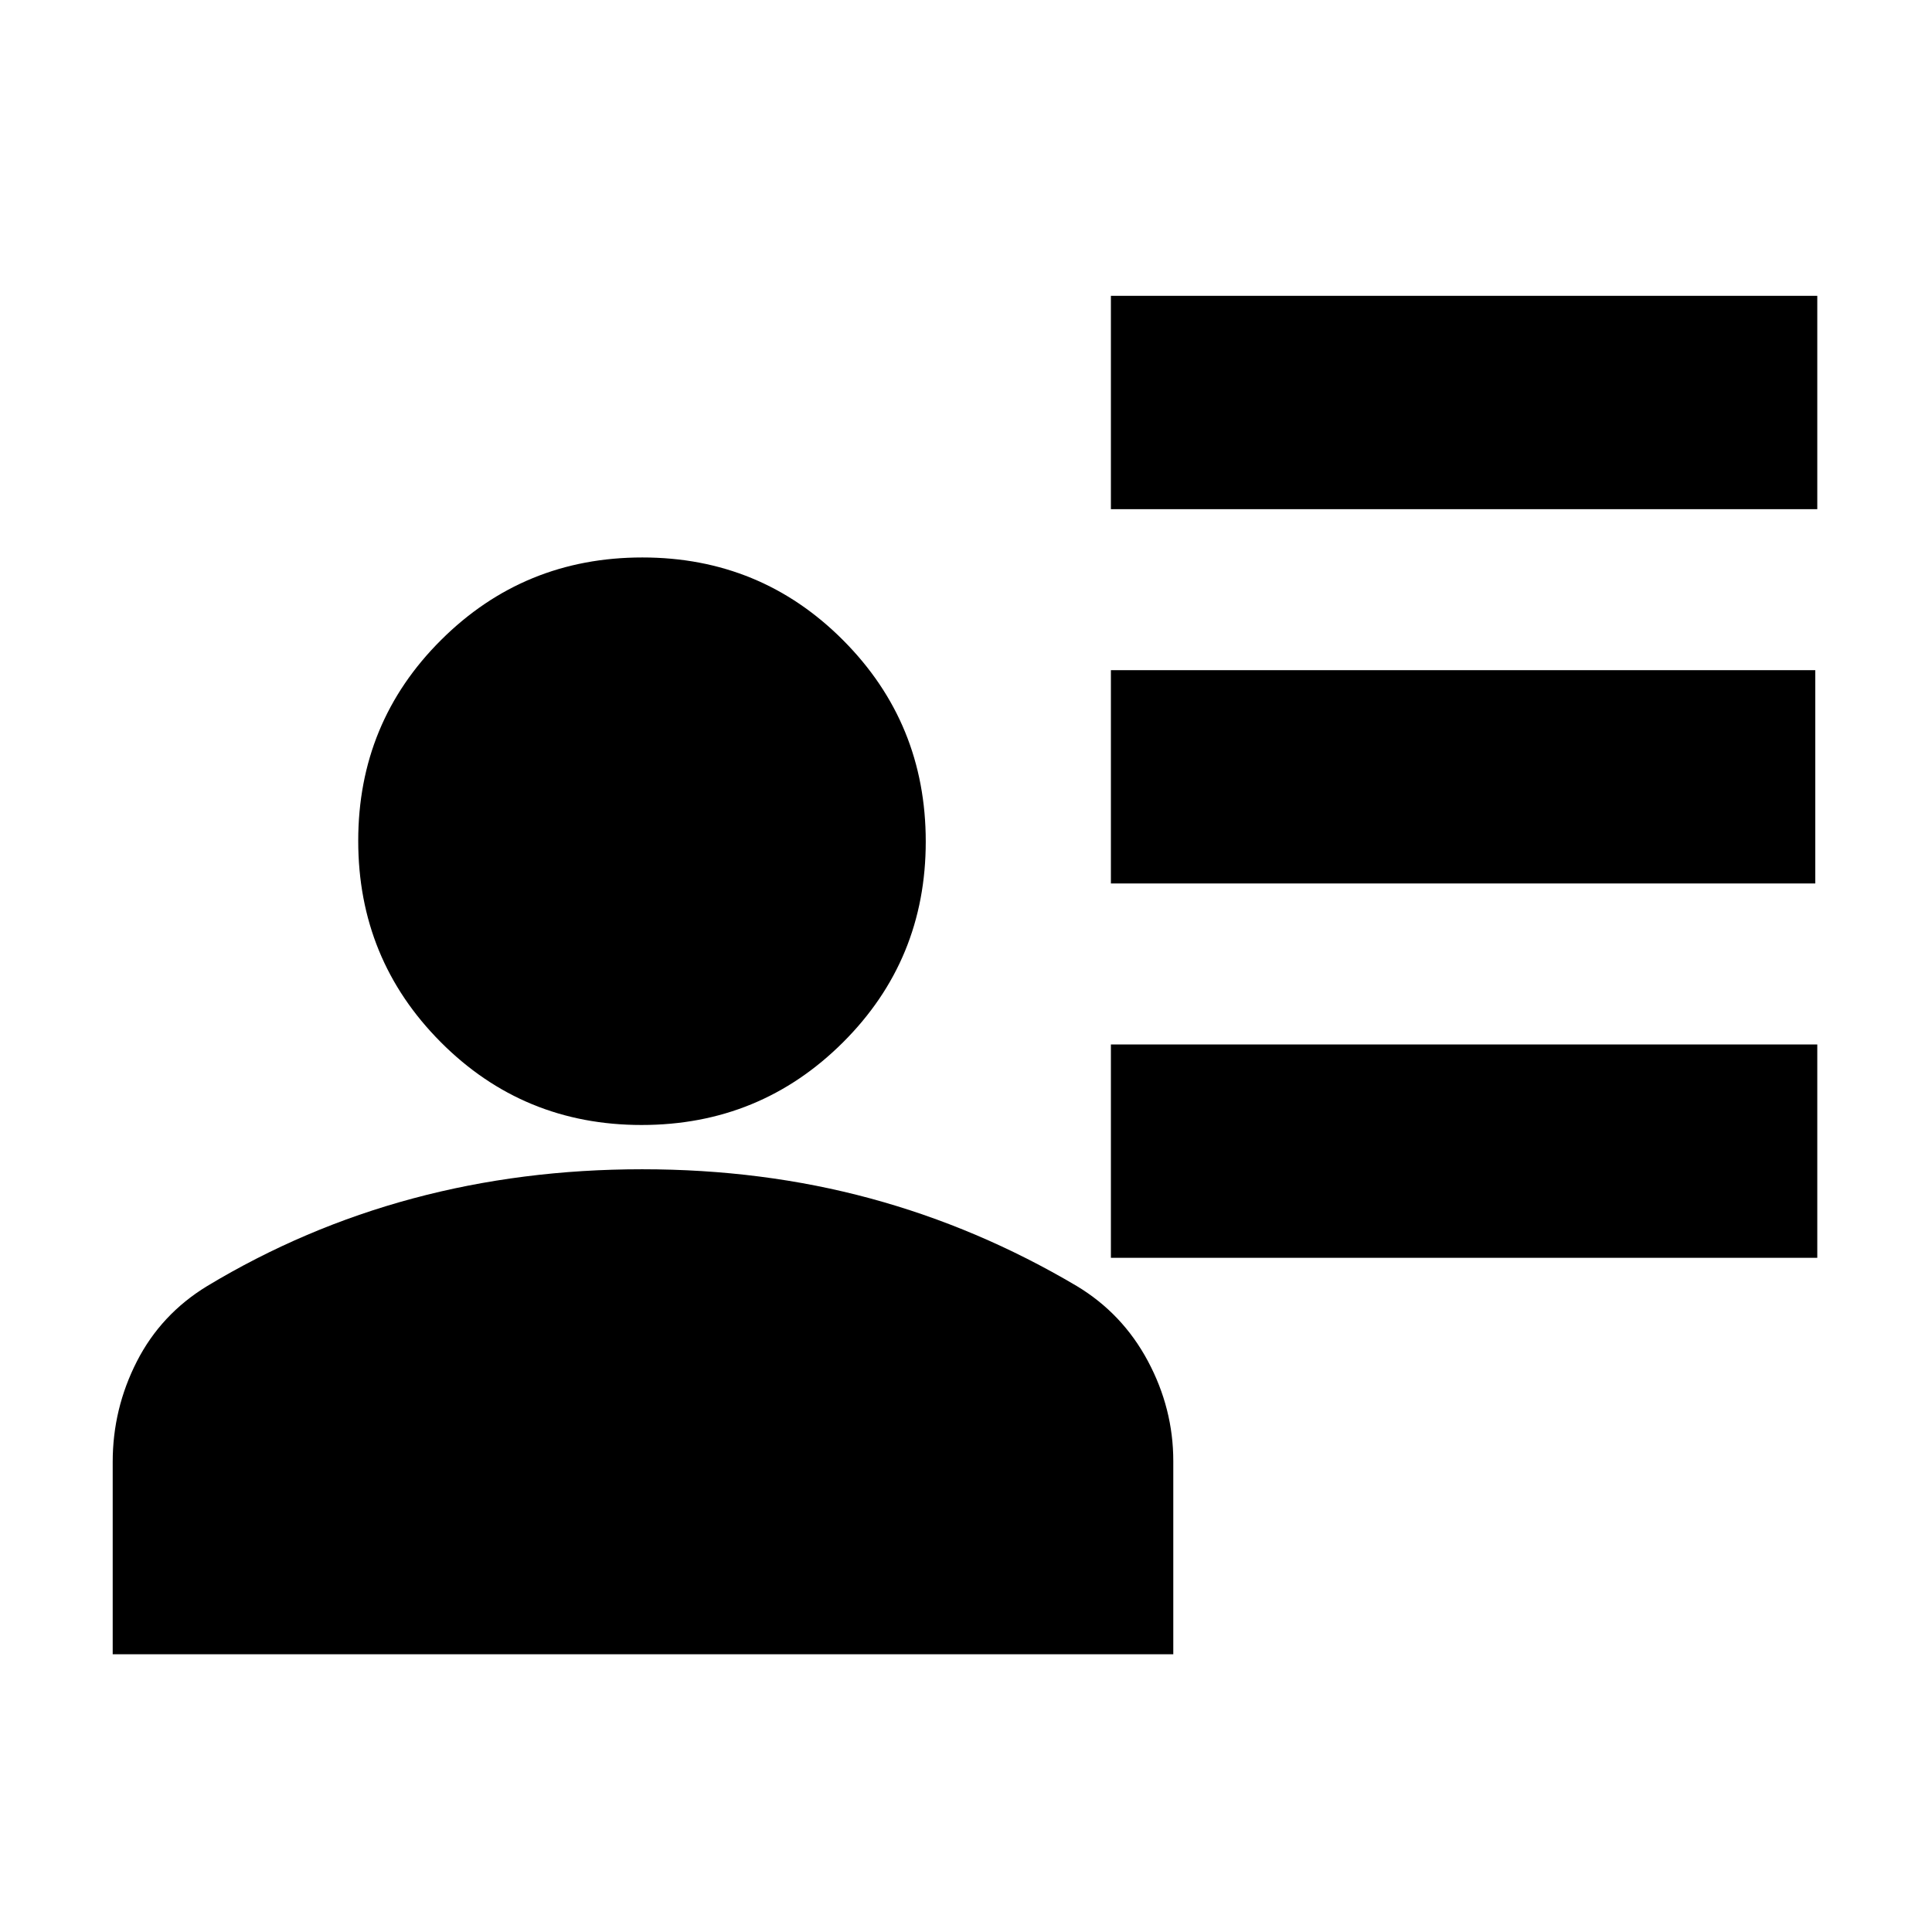 <svg xmlns="http://www.w3.org/2000/svg" height="24" viewBox="0 -960 960 960" width="24"><path d="M552-707v-106h351v106H552Zm0 186v-106h350v106H552Zm0 186v-106h351v106H552Zm-233.18-66Q260-401 219-442.18q-41-41.17-41-100Q178-601 219.18-642q41.17-41 100-41Q378-683 419-641.82q41 41.17 41 100Q460-483 418.82-442q-41.17 41-100 41ZM56-138v-95.59Q56-260 68-283.5 80-307 103-321q48.14-29 102.16-43.5Q259.19-379 319.09-379q59.91 0 113.41 14.5T535-321q22.74 13.67 35.37 37.29Q583-260.1 583-234v96H56Z"/></svg>